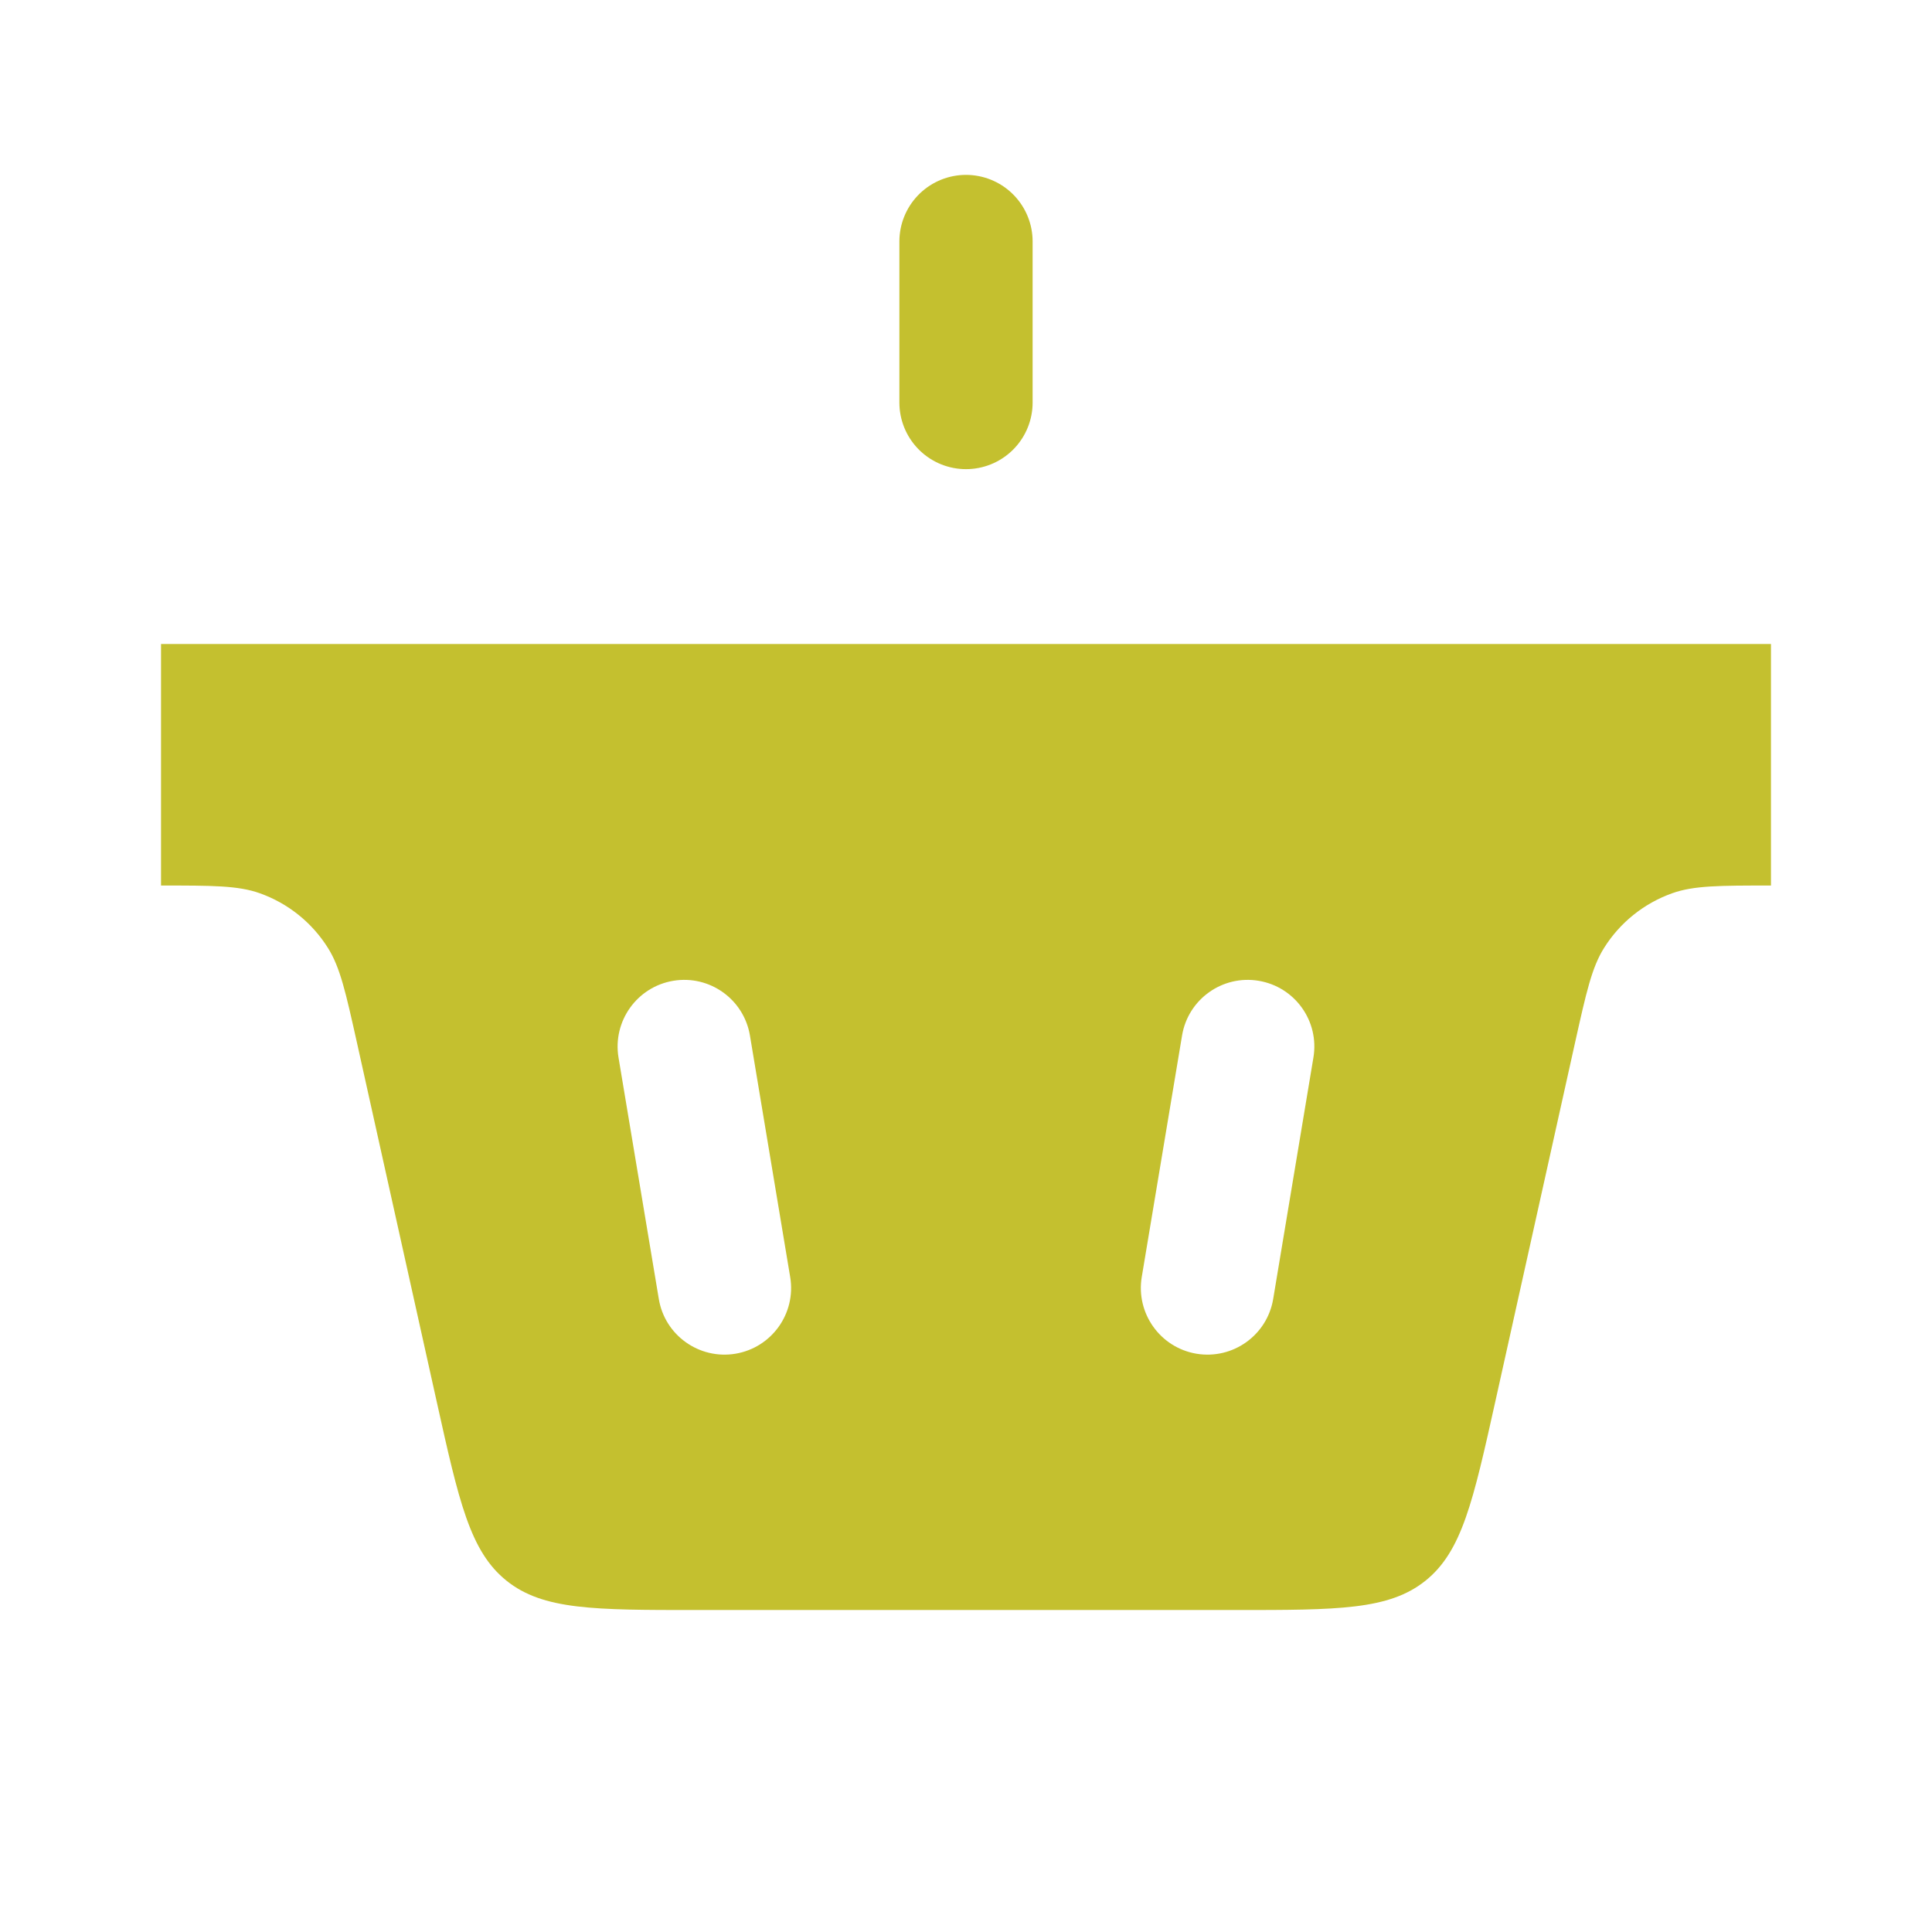 <svg width="29" height="29" viewBox="0 0 29 29" fill="none" xmlns="http://www.w3.org/2000/svg">
<path d="M14.5 6.042L14.5 3.625" stroke="#C4C02F" stroke-width="2" stroke-linecap="round"/>
<path fill-rule="evenodd" clip-rule="evenodd" d="M26.583 9.667H2.417V13.292C3.189 13.292 3.575 13.292 3.9 13.408C4.323 13.559 4.683 13.847 4.922 14.228C5.106 14.52 5.19 14.897 5.358 15.651L6.554 21.034C6.888 22.536 7.054 23.287 7.603 23.727C8.151 24.167 8.92 24.167 10.459 24.167H18.541C20.079 24.167 20.849 24.167 21.397 23.727C21.945 23.287 22.112 22.536 22.446 21.034L23.642 15.651C23.81 14.897 23.894 14.52 24.078 14.228C24.317 13.847 24.677 13.559 25.1 13.408C25.425 13.292 25.811 13.292 26.583 13.292V9.667ZM11.257 15.544C11.166 14.999 10.651 14.631 10.106 14.722C9.562 14.813 9.194 15.328 9.284 15.873L9.889 19.498C9.979 20.043 10.495 20.41 11.039 20.32C11.584 20.229 11.952 19.714 11.861 19.169L11.257 15.544ZM19.715 15.873C19.806 15.328 19.438 14.813 18.893 14.722C18.349 14.631 17.833 14.999 17.743 15.544L17.138 19.169C17.048 19.714 17.416 20.229 17.96 20.32C18.505 20.41 19.02 20.043 19.111 19.498L19.715 15.873Z" fill="#C4C02F"/>
</svg>
